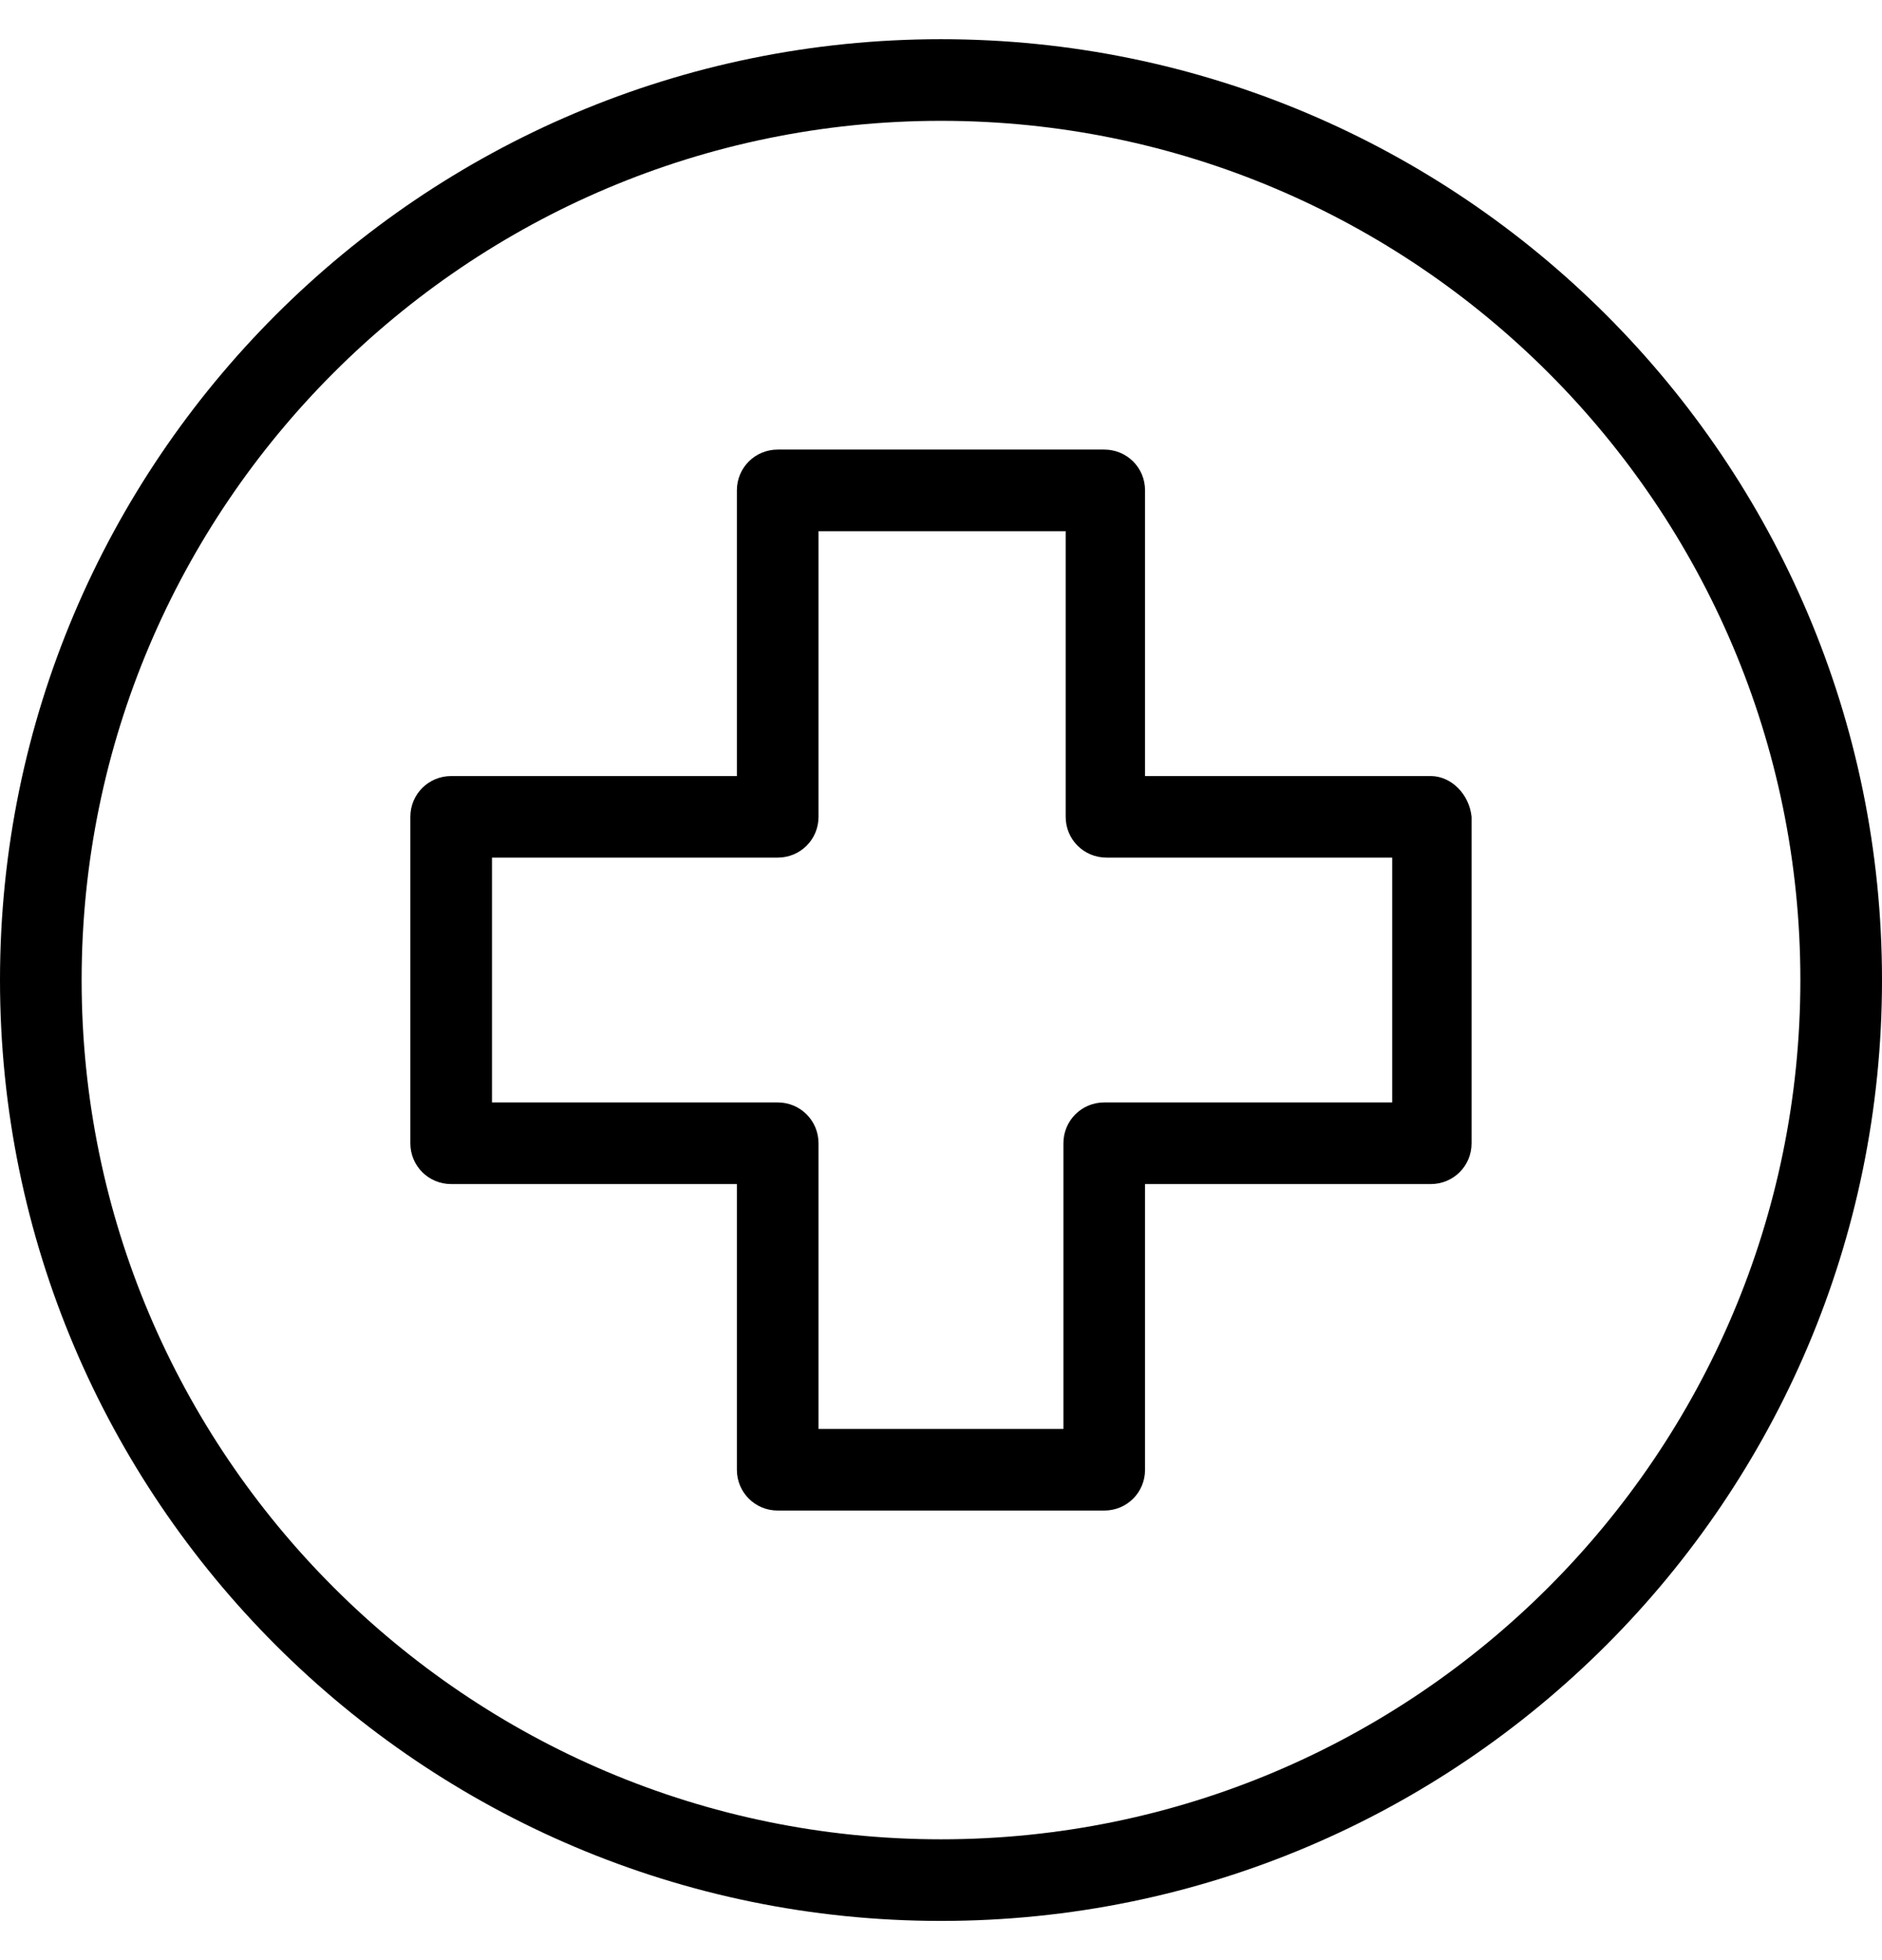 <svg width="24" height="25" viewBox="0 0 24 25" fill="none" xmlns="http://www.w3.org/2000/svg">
<g clip-path="url(#clip0_2005_182)">
<path d="M12 0.5C5.378 0.5 0 5.878 0 12.5C0 19.122 5.378 24.5 12 24.5C18.622 24.5 24 19.122 24 12.5C24 5.878 18.622 0.5 12 0.5ZM12 23.459C5.957 23.459 1.041 18.543 1.041 12.5C1.041 6.457 5.957 1.541 12 1.541C18.043 1.541 22.959 6.457 22.959 12.5C22.959 18.543 18.043 23.459 12 23.459Z" fill="#84766F" style="fill:#84766F;fill:color(display-p3 0.519 0.463 0.435);fill-opacity:1;"/>
<path d="M18.245 9.898H14.602V6.254C14.602 5.965 14.371 5.734 14.082 5.734H9.918C9.629 5.734 9.397 5.965 9.397 6.254V9.898H5.754C5.465 9.898 5.233 10.129 5.233 10.418V14.582C5.233 14.871 5.465 15.102 5.754 15.102H9.397V18.746C9.397 19.035 9.629 19.266 9.918 19.266H14.082C14.371 19.266 14.602 19.035 14.602 18.746V15.102H18.245C18.535 15.102 18.766 14.871 18.766 14.582V10.418C18.737 10.129 18.506 9.898 18.245 9.898ZM17.754 14.061H14.082C13.792 14.061 13.561 14.293 13.561 14.582V18.225H10.438V14.582C10.438 14.293 10.207 14.061 9.918 14.061H6.274V10.938H9.918C10.207 10.938 10.438 10.707 10.438 10.418V6.775H13.59V10.418C13.59 10.707 13.821 10.938 14.111 10.938H17.754V14.061Z" fill="#84766F" style="fill:#84766F;fill:color(display-p3 0.519 0.463 0.435);fill-opacity:1;"/>
</g>
<defs>
<clipPath id="clip0_2005_182">
<rect width="24" height="24" fill="white" style="fill:white;fill-opacity:1;" transform="translate(0 0.5)"/>
</clipPath>
</defs>
</svg>
